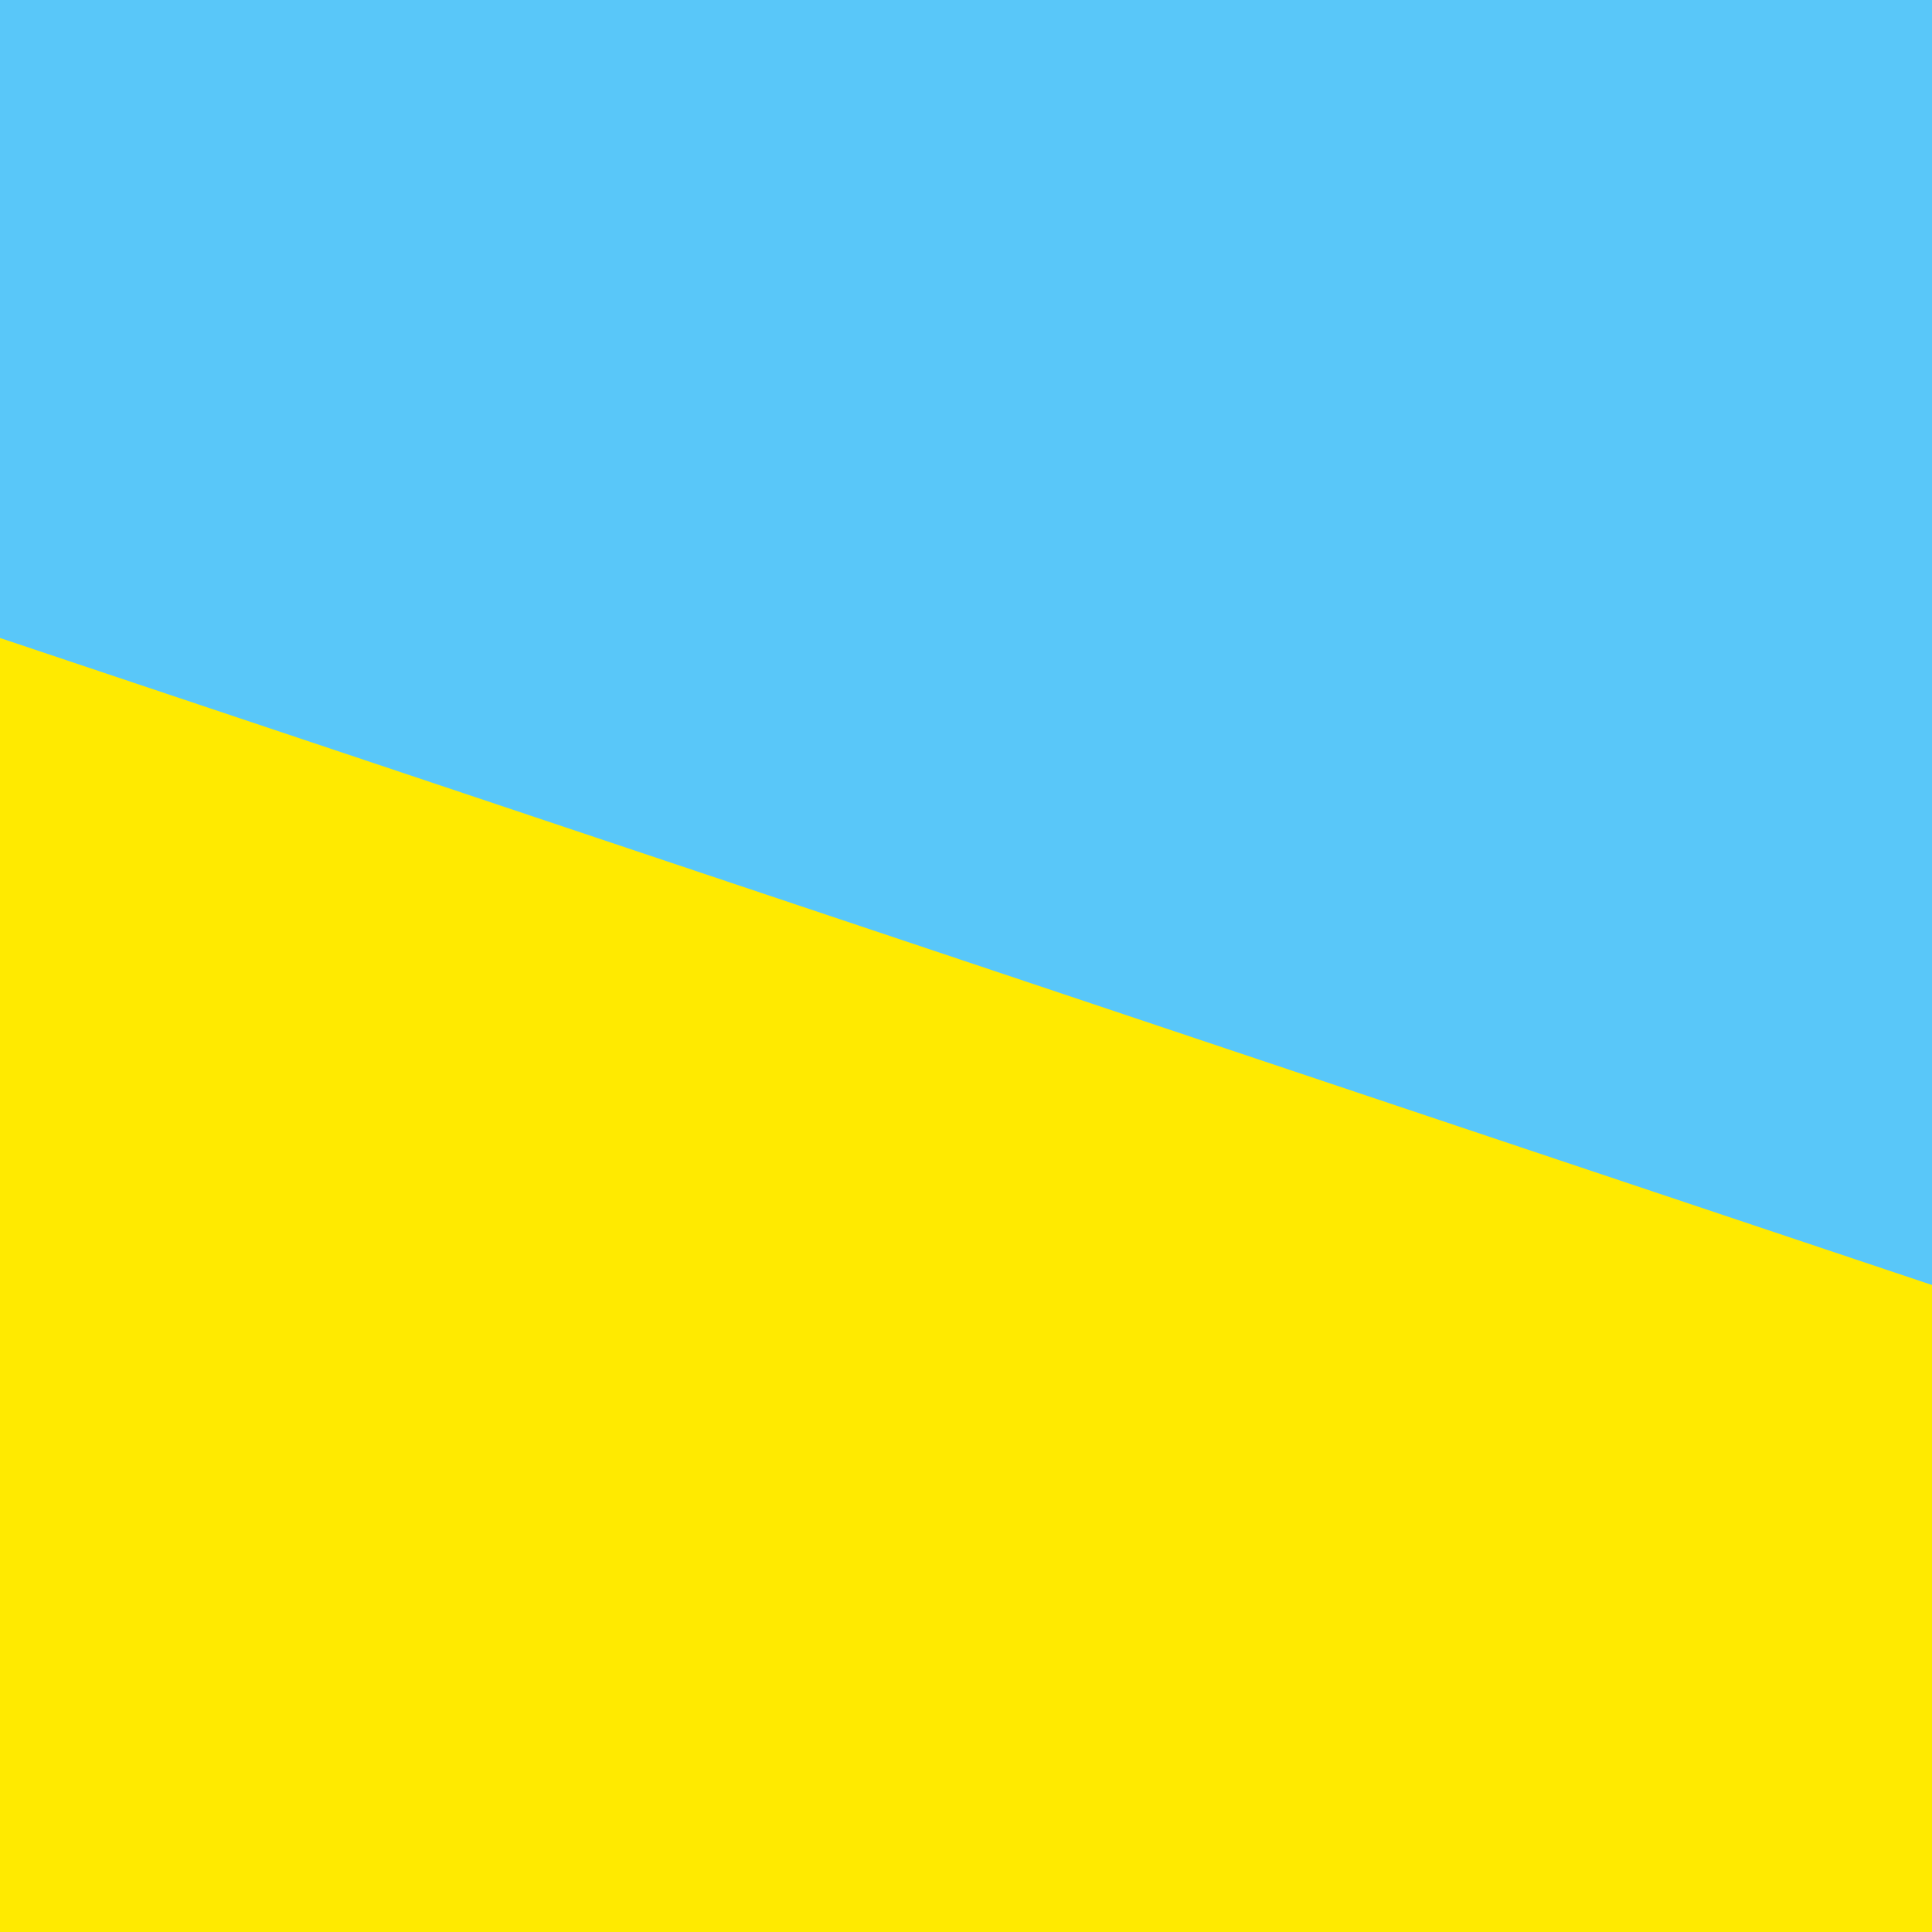 <svg xmlns="http://www.w3.org/2000/svg" xmlns:xlink="http://www.w3.org/1999/xlink" version="1.1" id="eqxiu" x="0px" y="0px" width="374px" height="374px" viewBox="0 0 374 374" enable-background="new 0 0 374 374" xml:space="preserve">
<path id="_x32_" fill="#59C7F9" d="M0,125.25V0h374v250.5L0,125.25z" />
<path id="_x31_" fill="#FFEA00" d="M374,248.75V374H0V123.5L374,248.75z" />
</svg>
